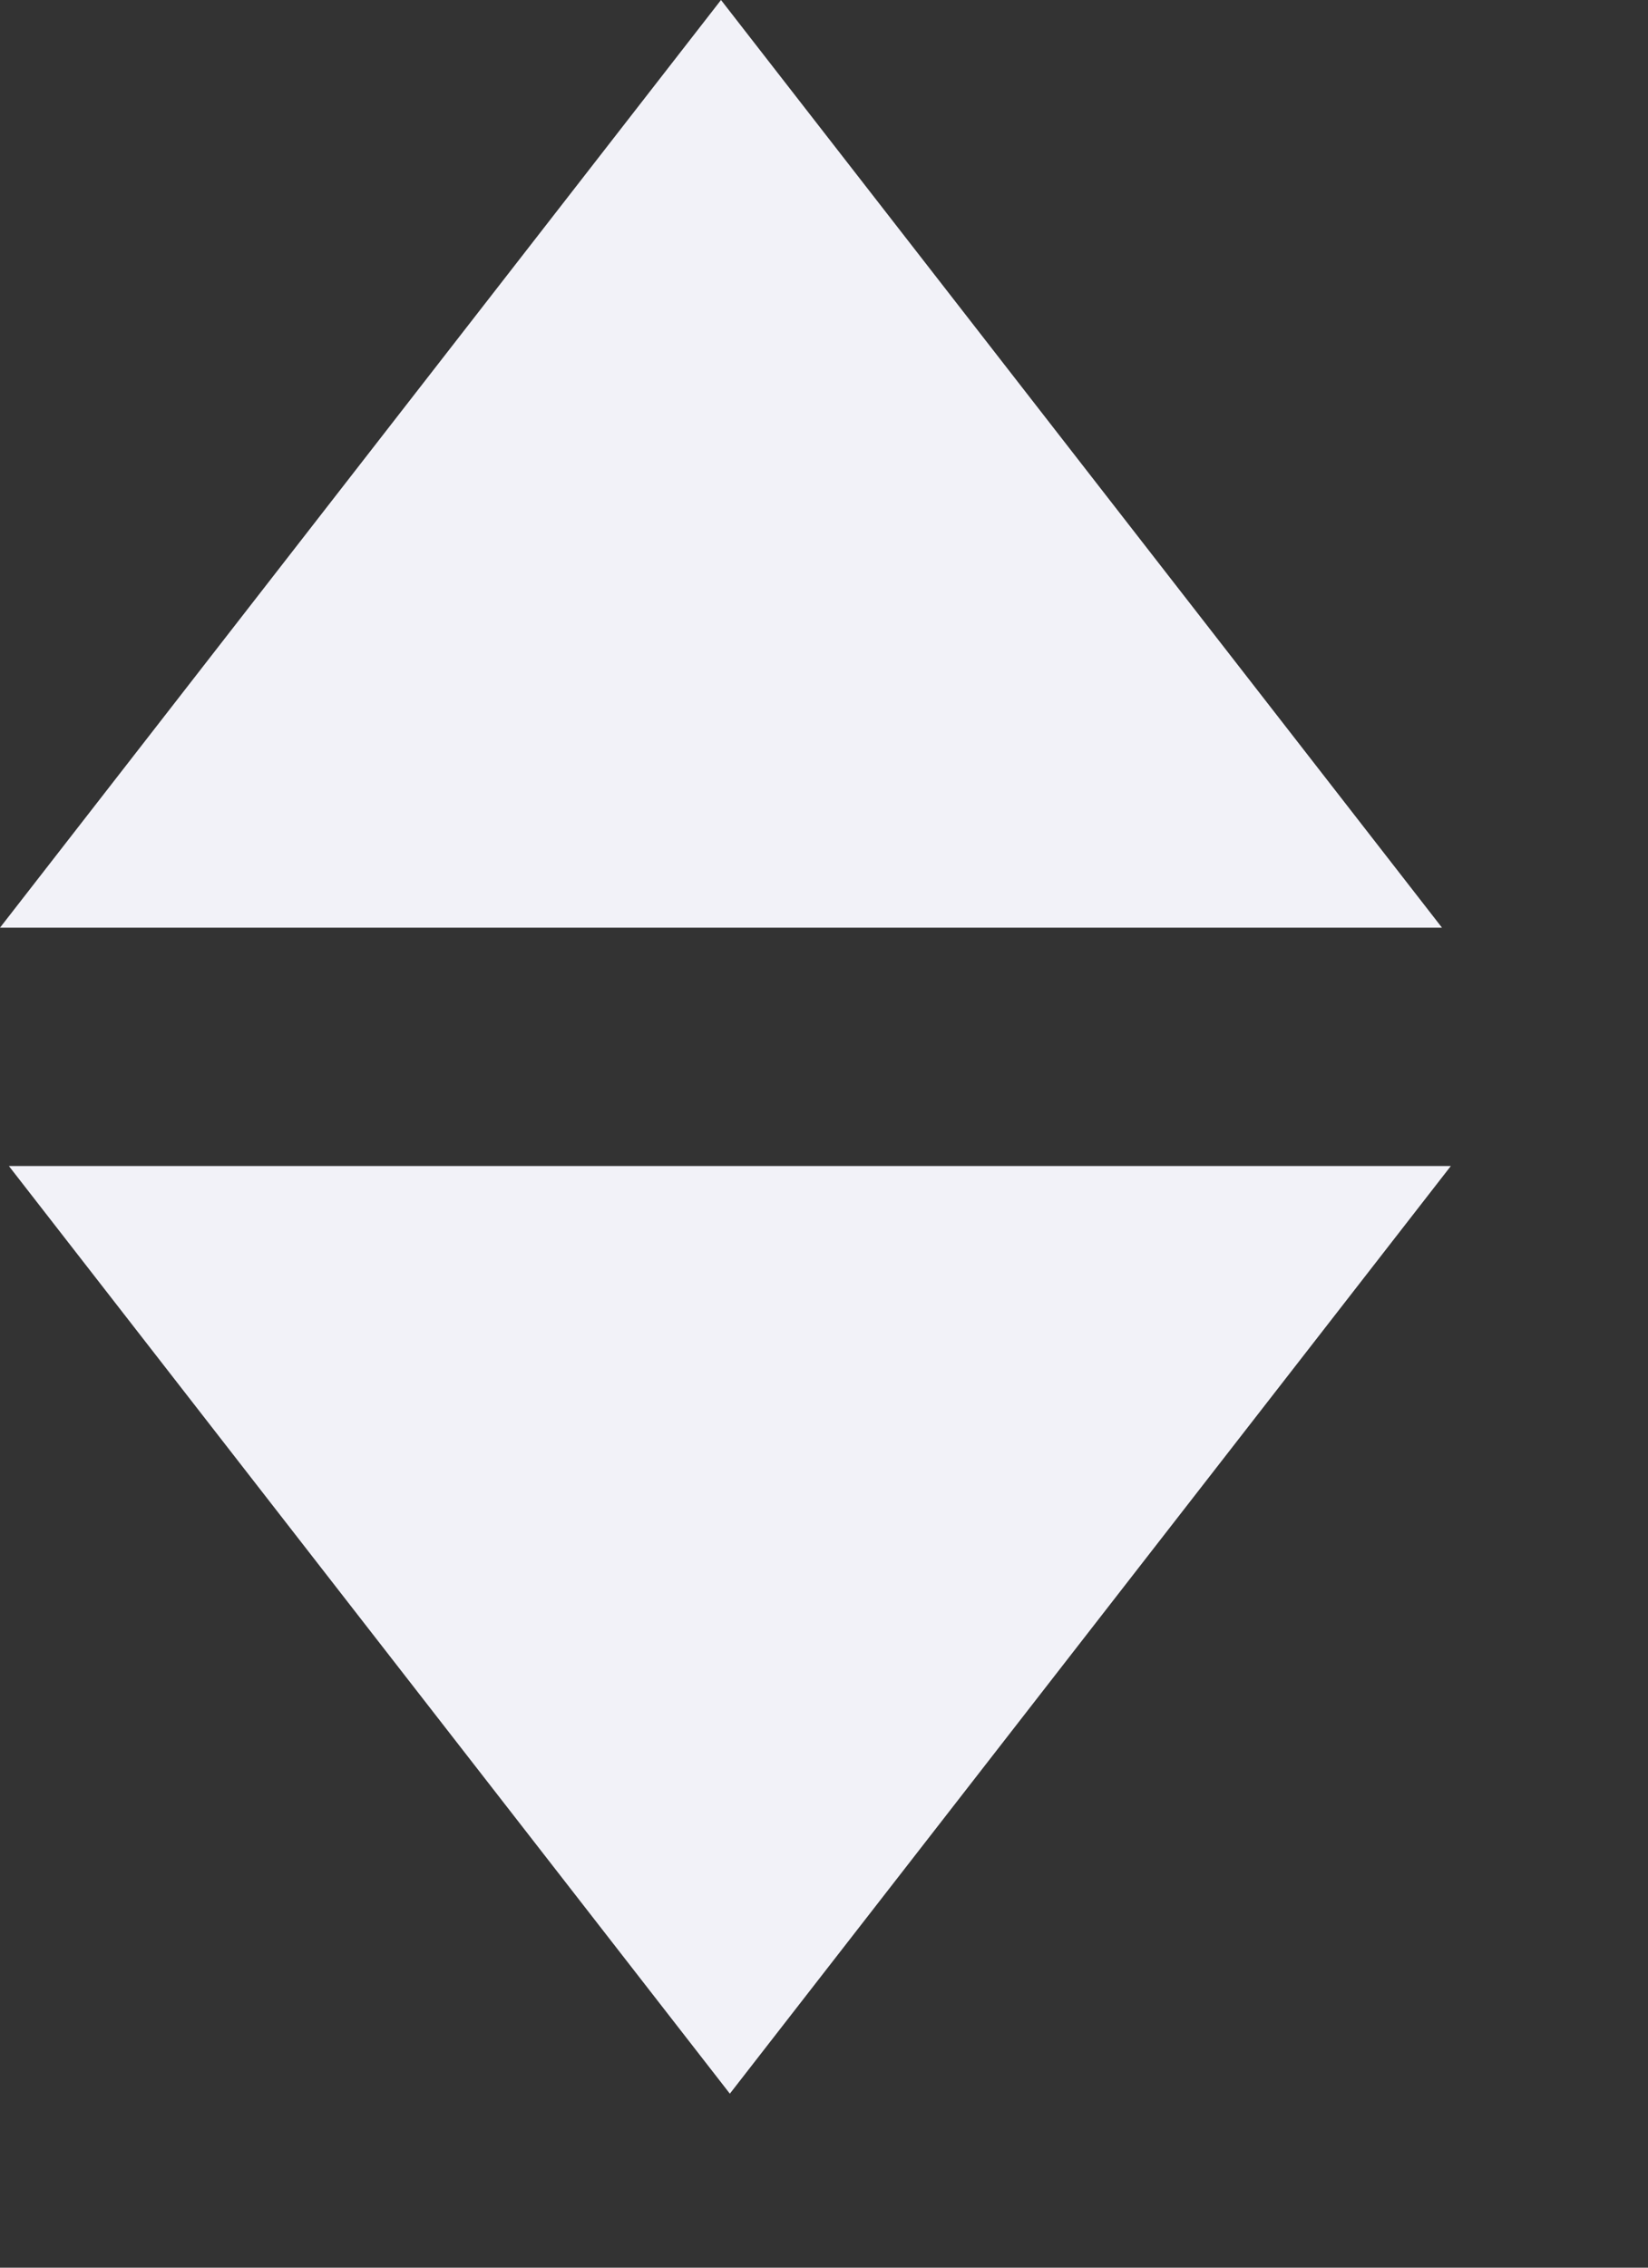 <svg width="8" height="11" viewBox="0 0 8 11" fill="none" xmlns="http://www.w3.org/2000/svg">
    <rect x="0" y="0" width="8" height="11" fill="#333333" stroke="none"/>
    <path d="M3.5 3.0598e-07L7 4.5L0 4.5L3.5 3.0598e-07Z" fill="#F2F2F8" />
    <path d="M3.543 10.156L0.043 5.656H7.043L3.543 10.156Z" fill="#F2F2F8" />
</svg>
    